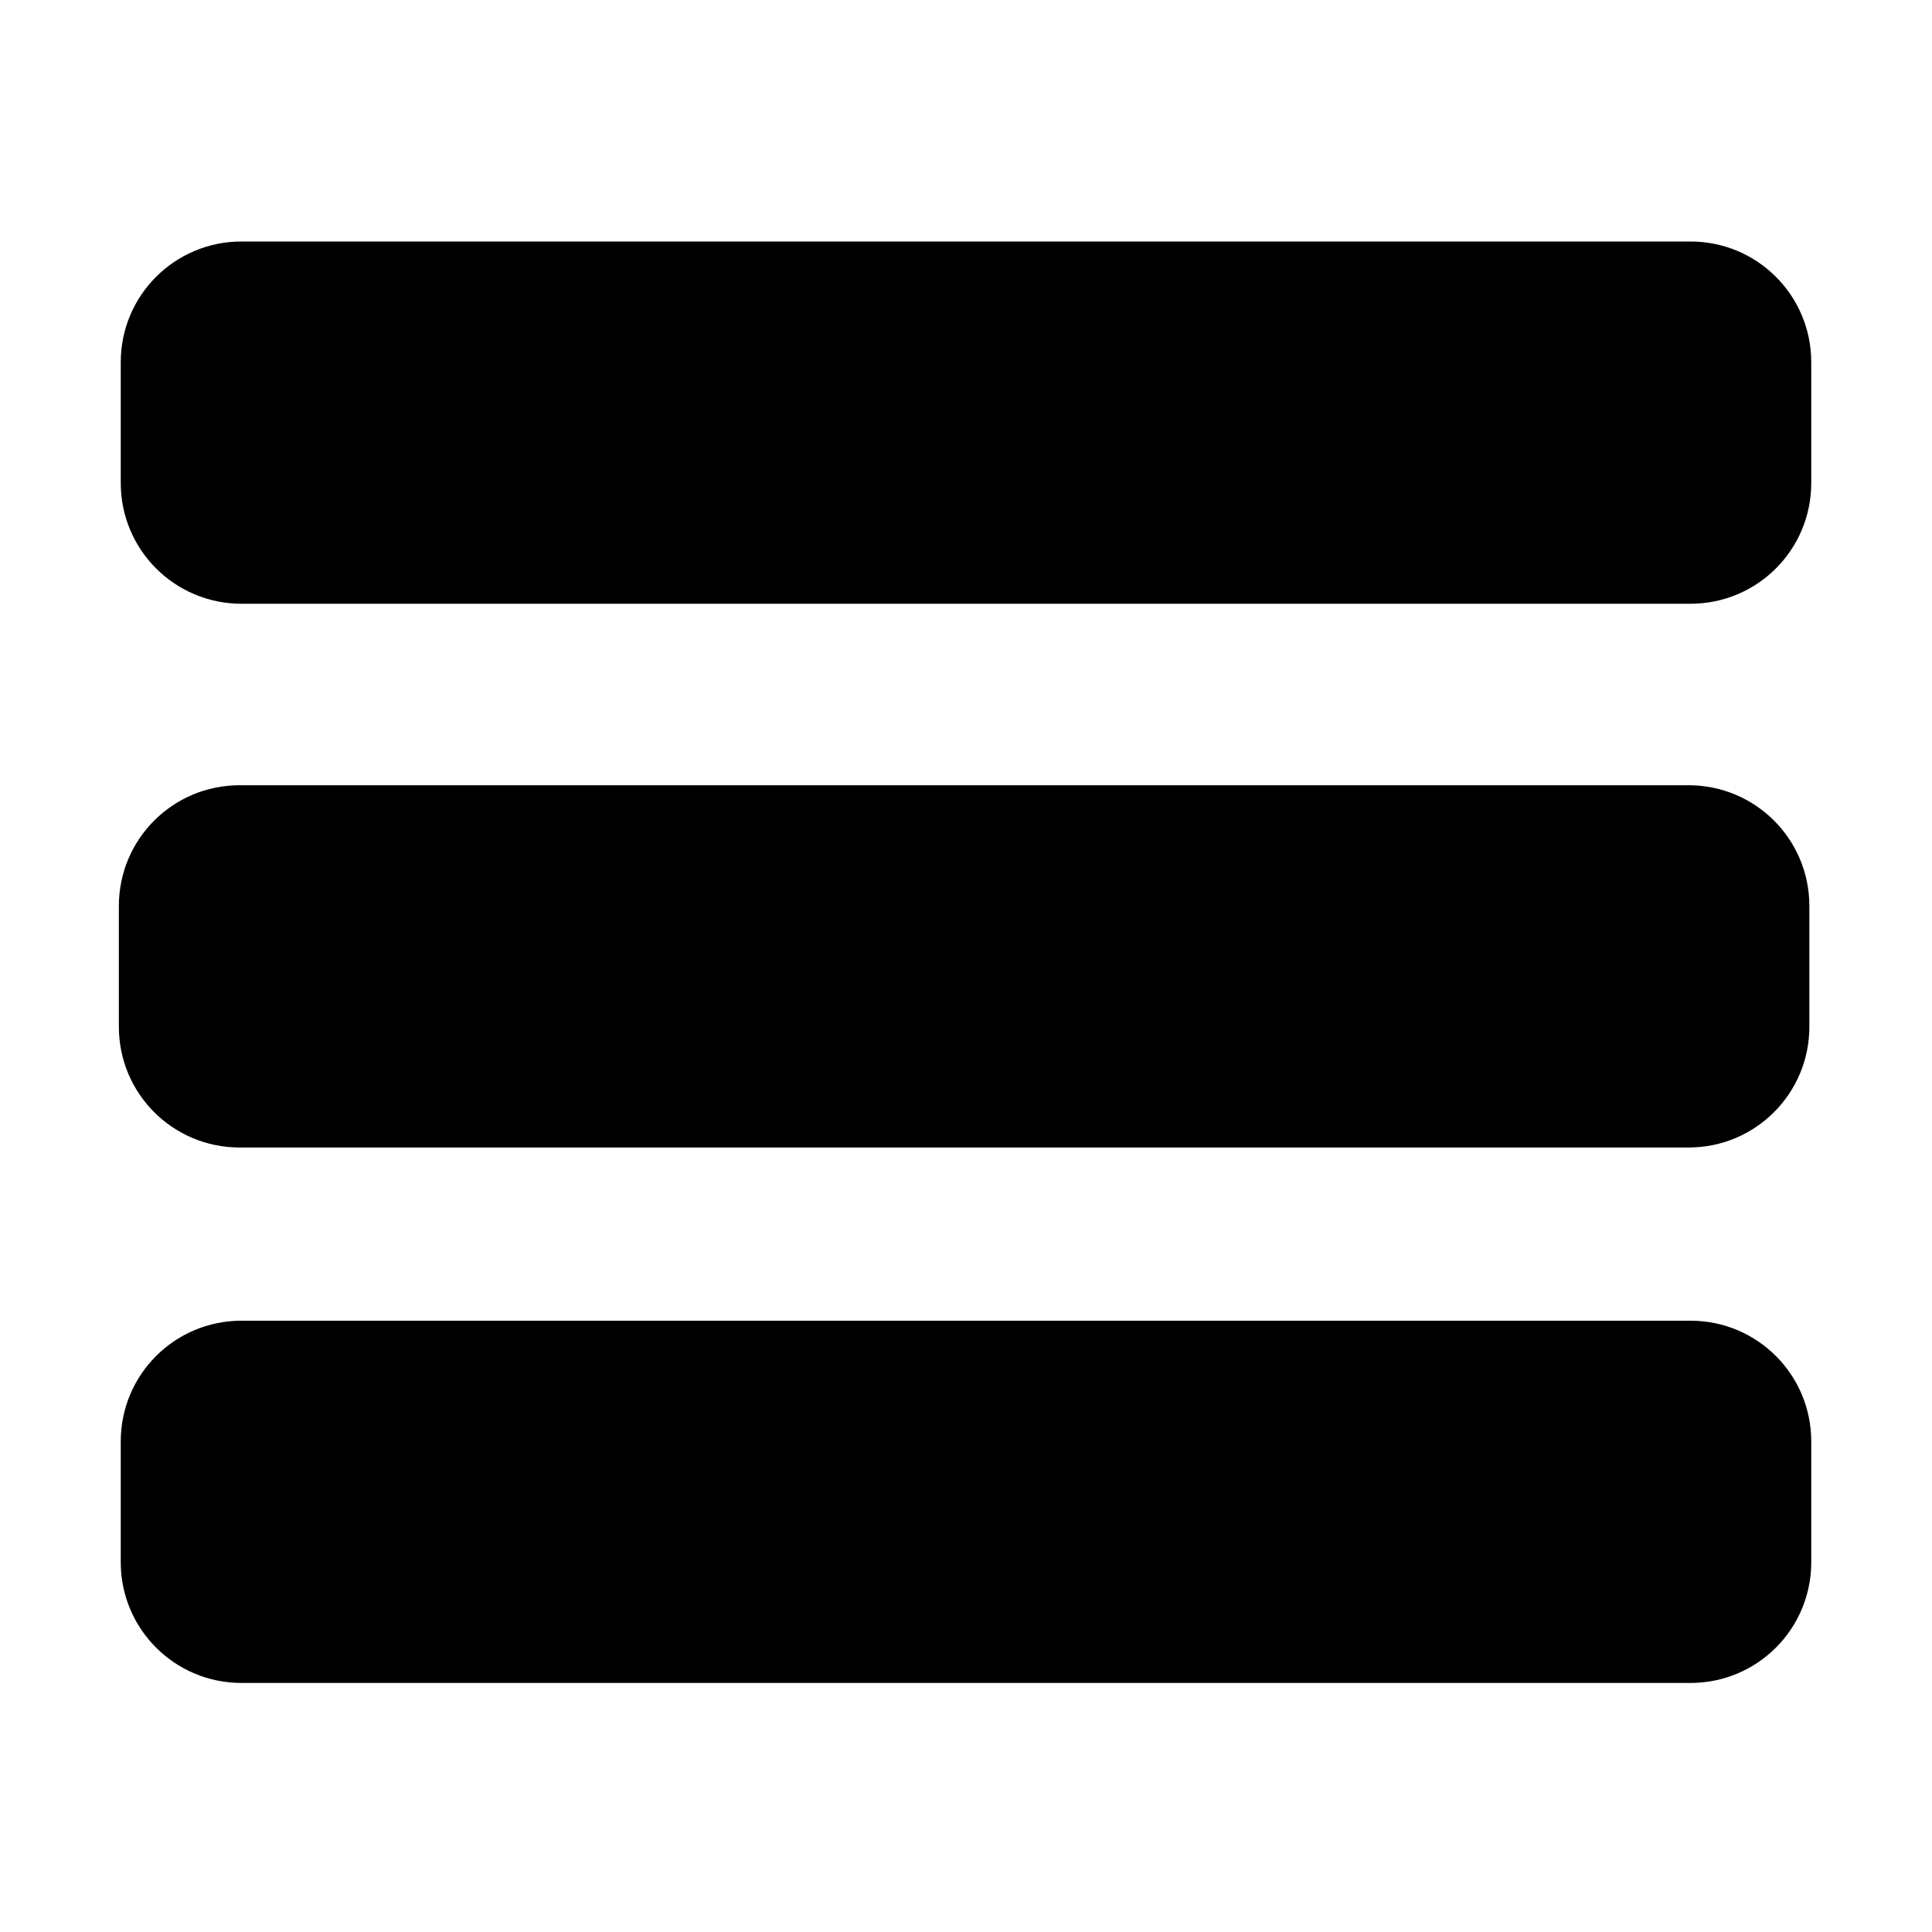<svg aria-hidden="true" focusable="false" data-prefix="fas" data-icon="minus" role="img"
xmlns="http://www.w3.org/2000/svg" viewBox="0 0 512 512"
xmlns:xlink="http://www.w3.org/1999/xlink"
class="svg-inline--fa fa-minus fa-w-14 fa-7x">
<path d="M447.5,208.1h-384c-17.7,0-32,14.3-32,32v32c0,17.7,14.3,32,32,32h384c17.7,0,32-14.3,32-32v-32
C479.5,222.4,465.2,208.1,447.5,208.1z"/>
<path d="M448,64H64c-17.7,0-32,14.3-32,32v32c0,17.7,14.3,32,32,32h384c17.7,0,32-14.3,32-32V96C480,78.3,465.7,64,448,64z"/>
<path d="M448,350H64c-17.7,0-32,14.3-32,32v32c0,17.7,14.3,32,32,32h384c17.7,0,32-14.3,32-32v-32C480,364.3,465.7,350,448,350z"/>

</svg>
